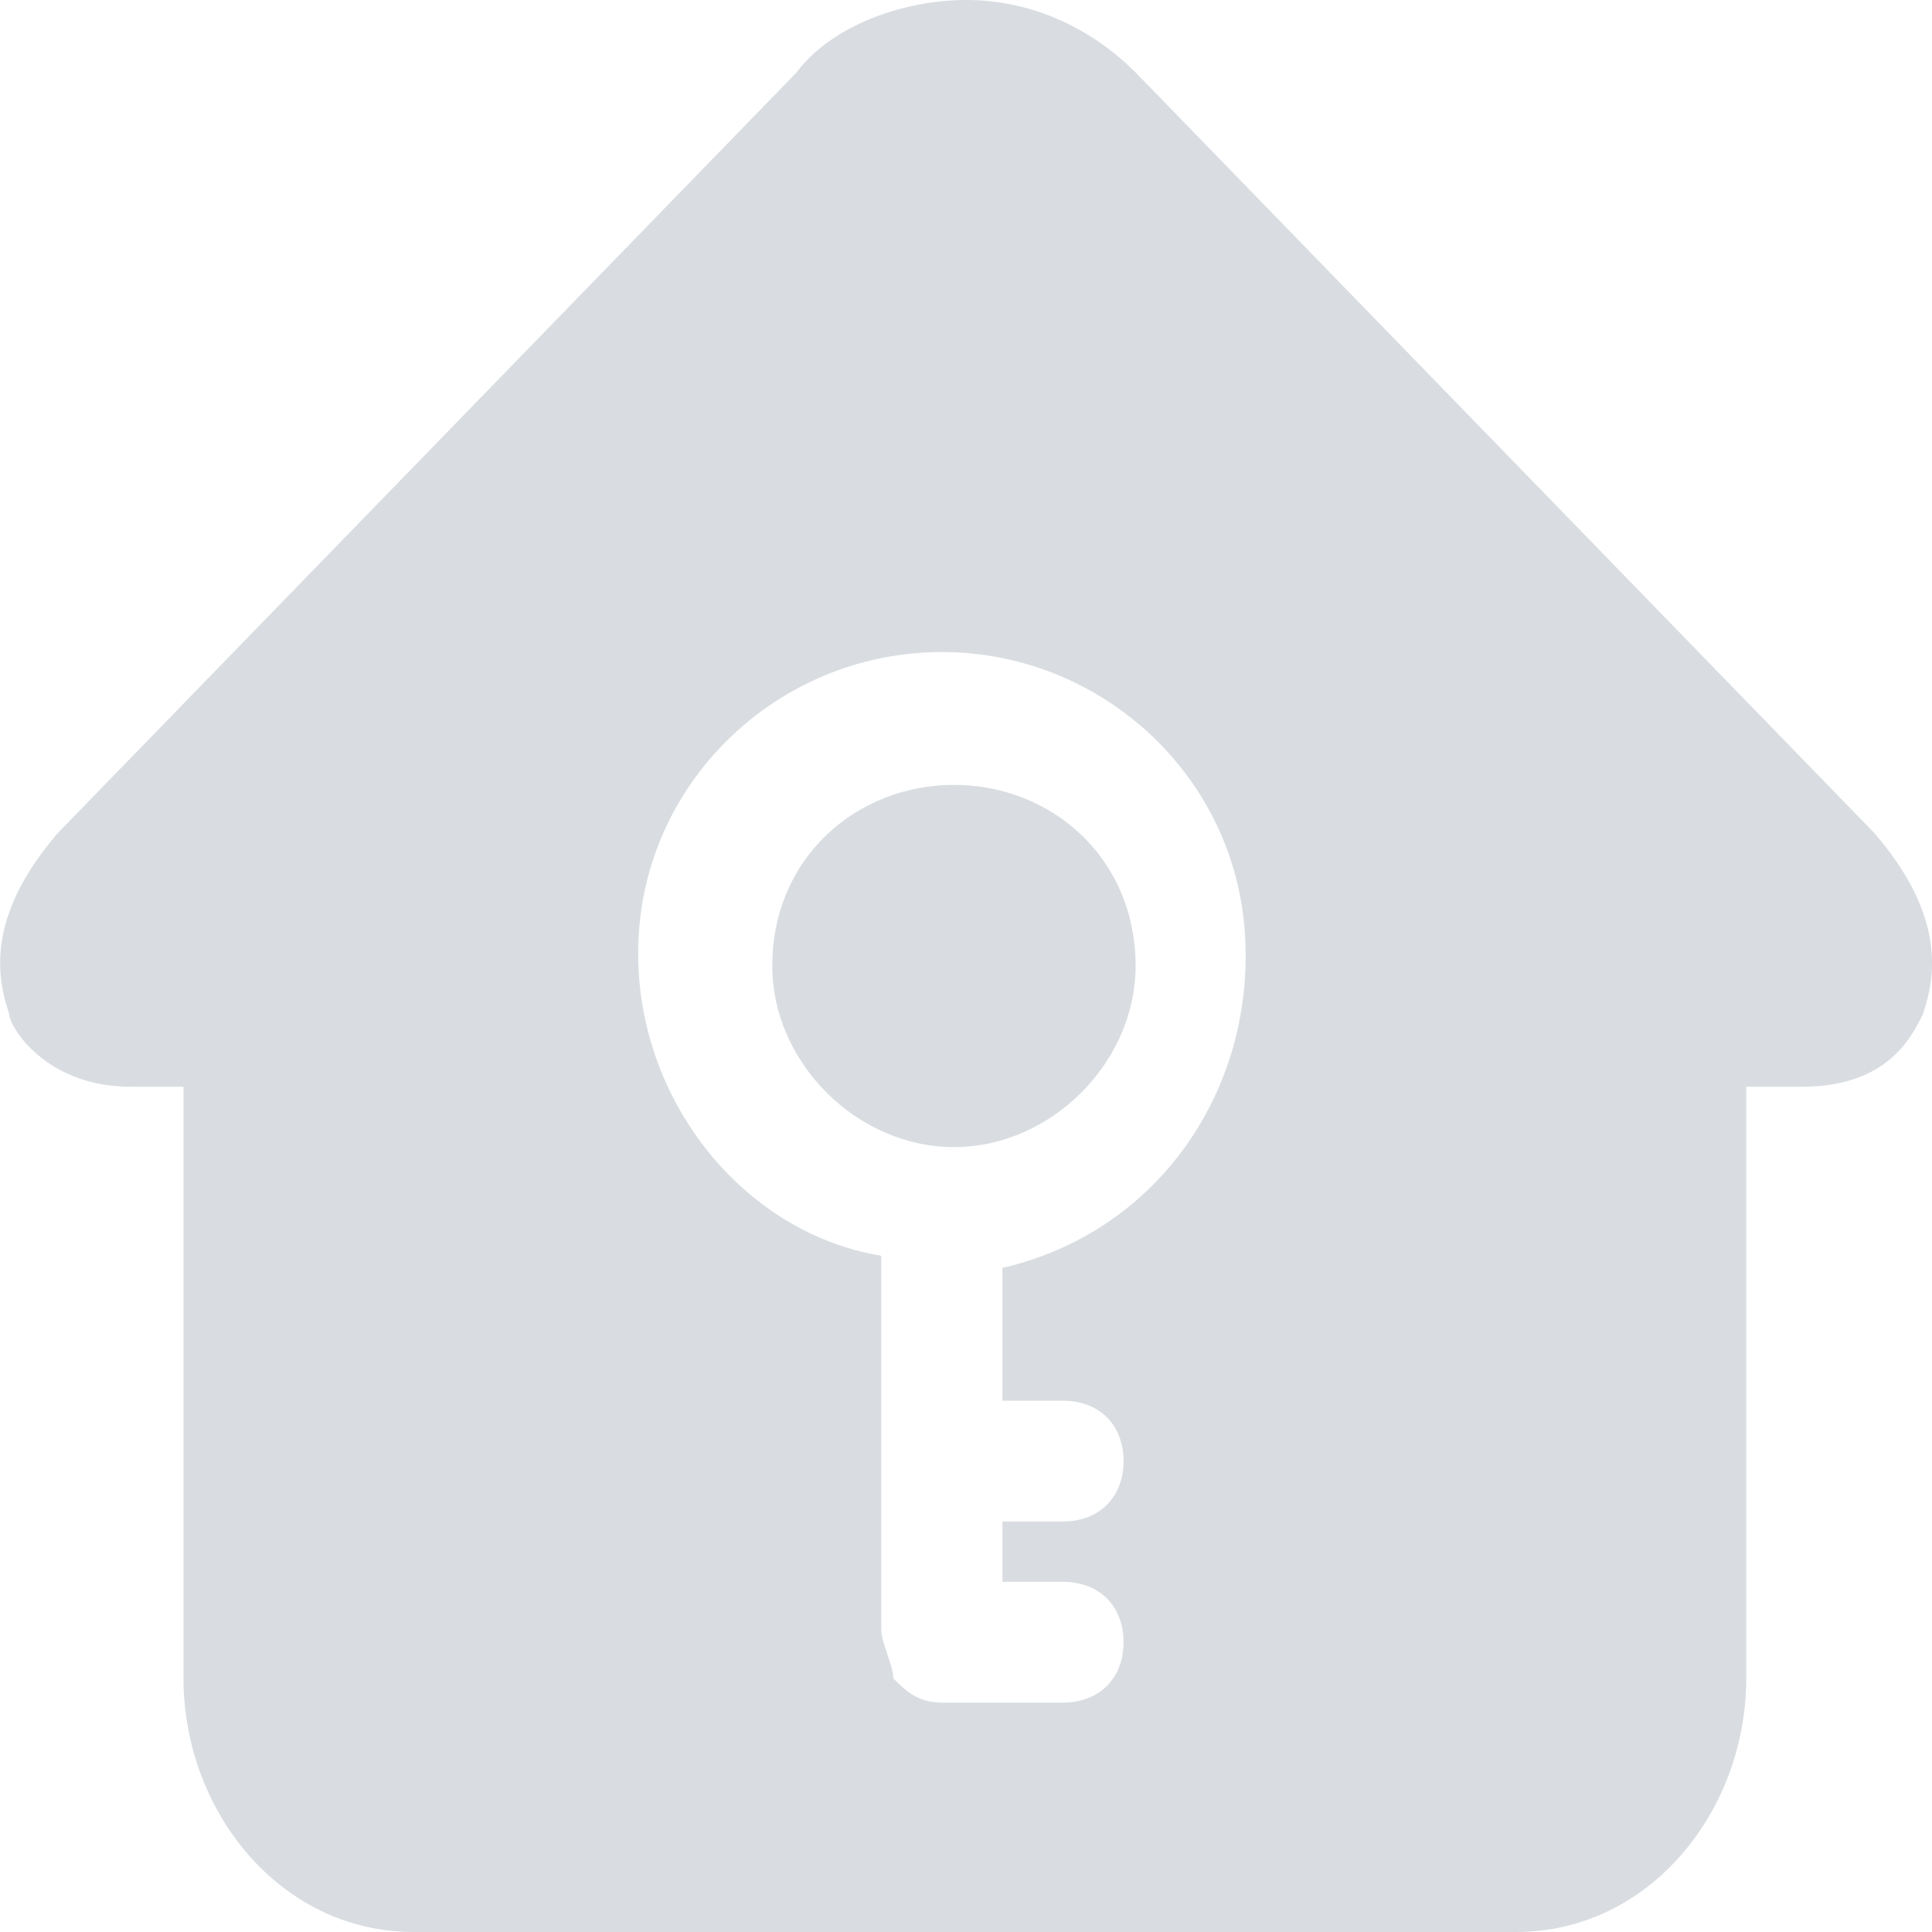 <?xml version="1.0" standalone="no"?><!DOCTYPE svg PUBLIC "-//W3C//DTD SVG 1.1//EN" "http://www.w3.org/Graphics/SVG/1.1/DTD/svg11.dtd"><svg class="icon" width="48px" height="48.00px" viewBox="0 0 1024 1024" version="1.1" xmlns="http://www.w3.org/2000/svg"><path fill="#D9DDE1" d="M601.894 38.4l391.616 403.2c38.528 44.8 32.064 76.8 25.664 96-6.4 12.8-19.2 38.4-64.192 38.4h-29.44v313.6c0 70.4-51.328 134.4-121.984 134.4h-584.32c-70.656 0-121.984-64-121.984-134.4V576h-28.16C24.166 576 4.902 544 4.902 537.6c-6.4-19.2-12.8-51.2 25.664-96L422.182 38.4C441.382 12.8 479.91 0 512.038 0c32.128 0 64.192 12.8 89.856 38.4z m-134.784 627.2v198.4c0 6.4 6.4 19.2 6.4 25.6 6.4 6.4 12.8 12.8 25.664 12.8h64.192c19.264 0 32.128-12.8 32.128-32s-12.8-32-32.128-32h-32.064v-32h32.064c19.264 0 32.128-12.8 32.128-32s-12.8-32-32.128-32h-32.064v-70.4c83.456-19.2 134.784-96 128.384-179.2-6.4-83.2-77.056-147.2-160.512-147.2s-154.048 64-160.448 147.2c-6.4 83.2 51.328 160 128.384 172.8z m38.528-57.6c-51.392 0-96.32-44.8-96.32-96 0-57.6 44.928-96 96.32-96 51.328 0 96.256 38.4 96.256 96 0 51.2-44.928 96-96.256 96z"  /></svg>